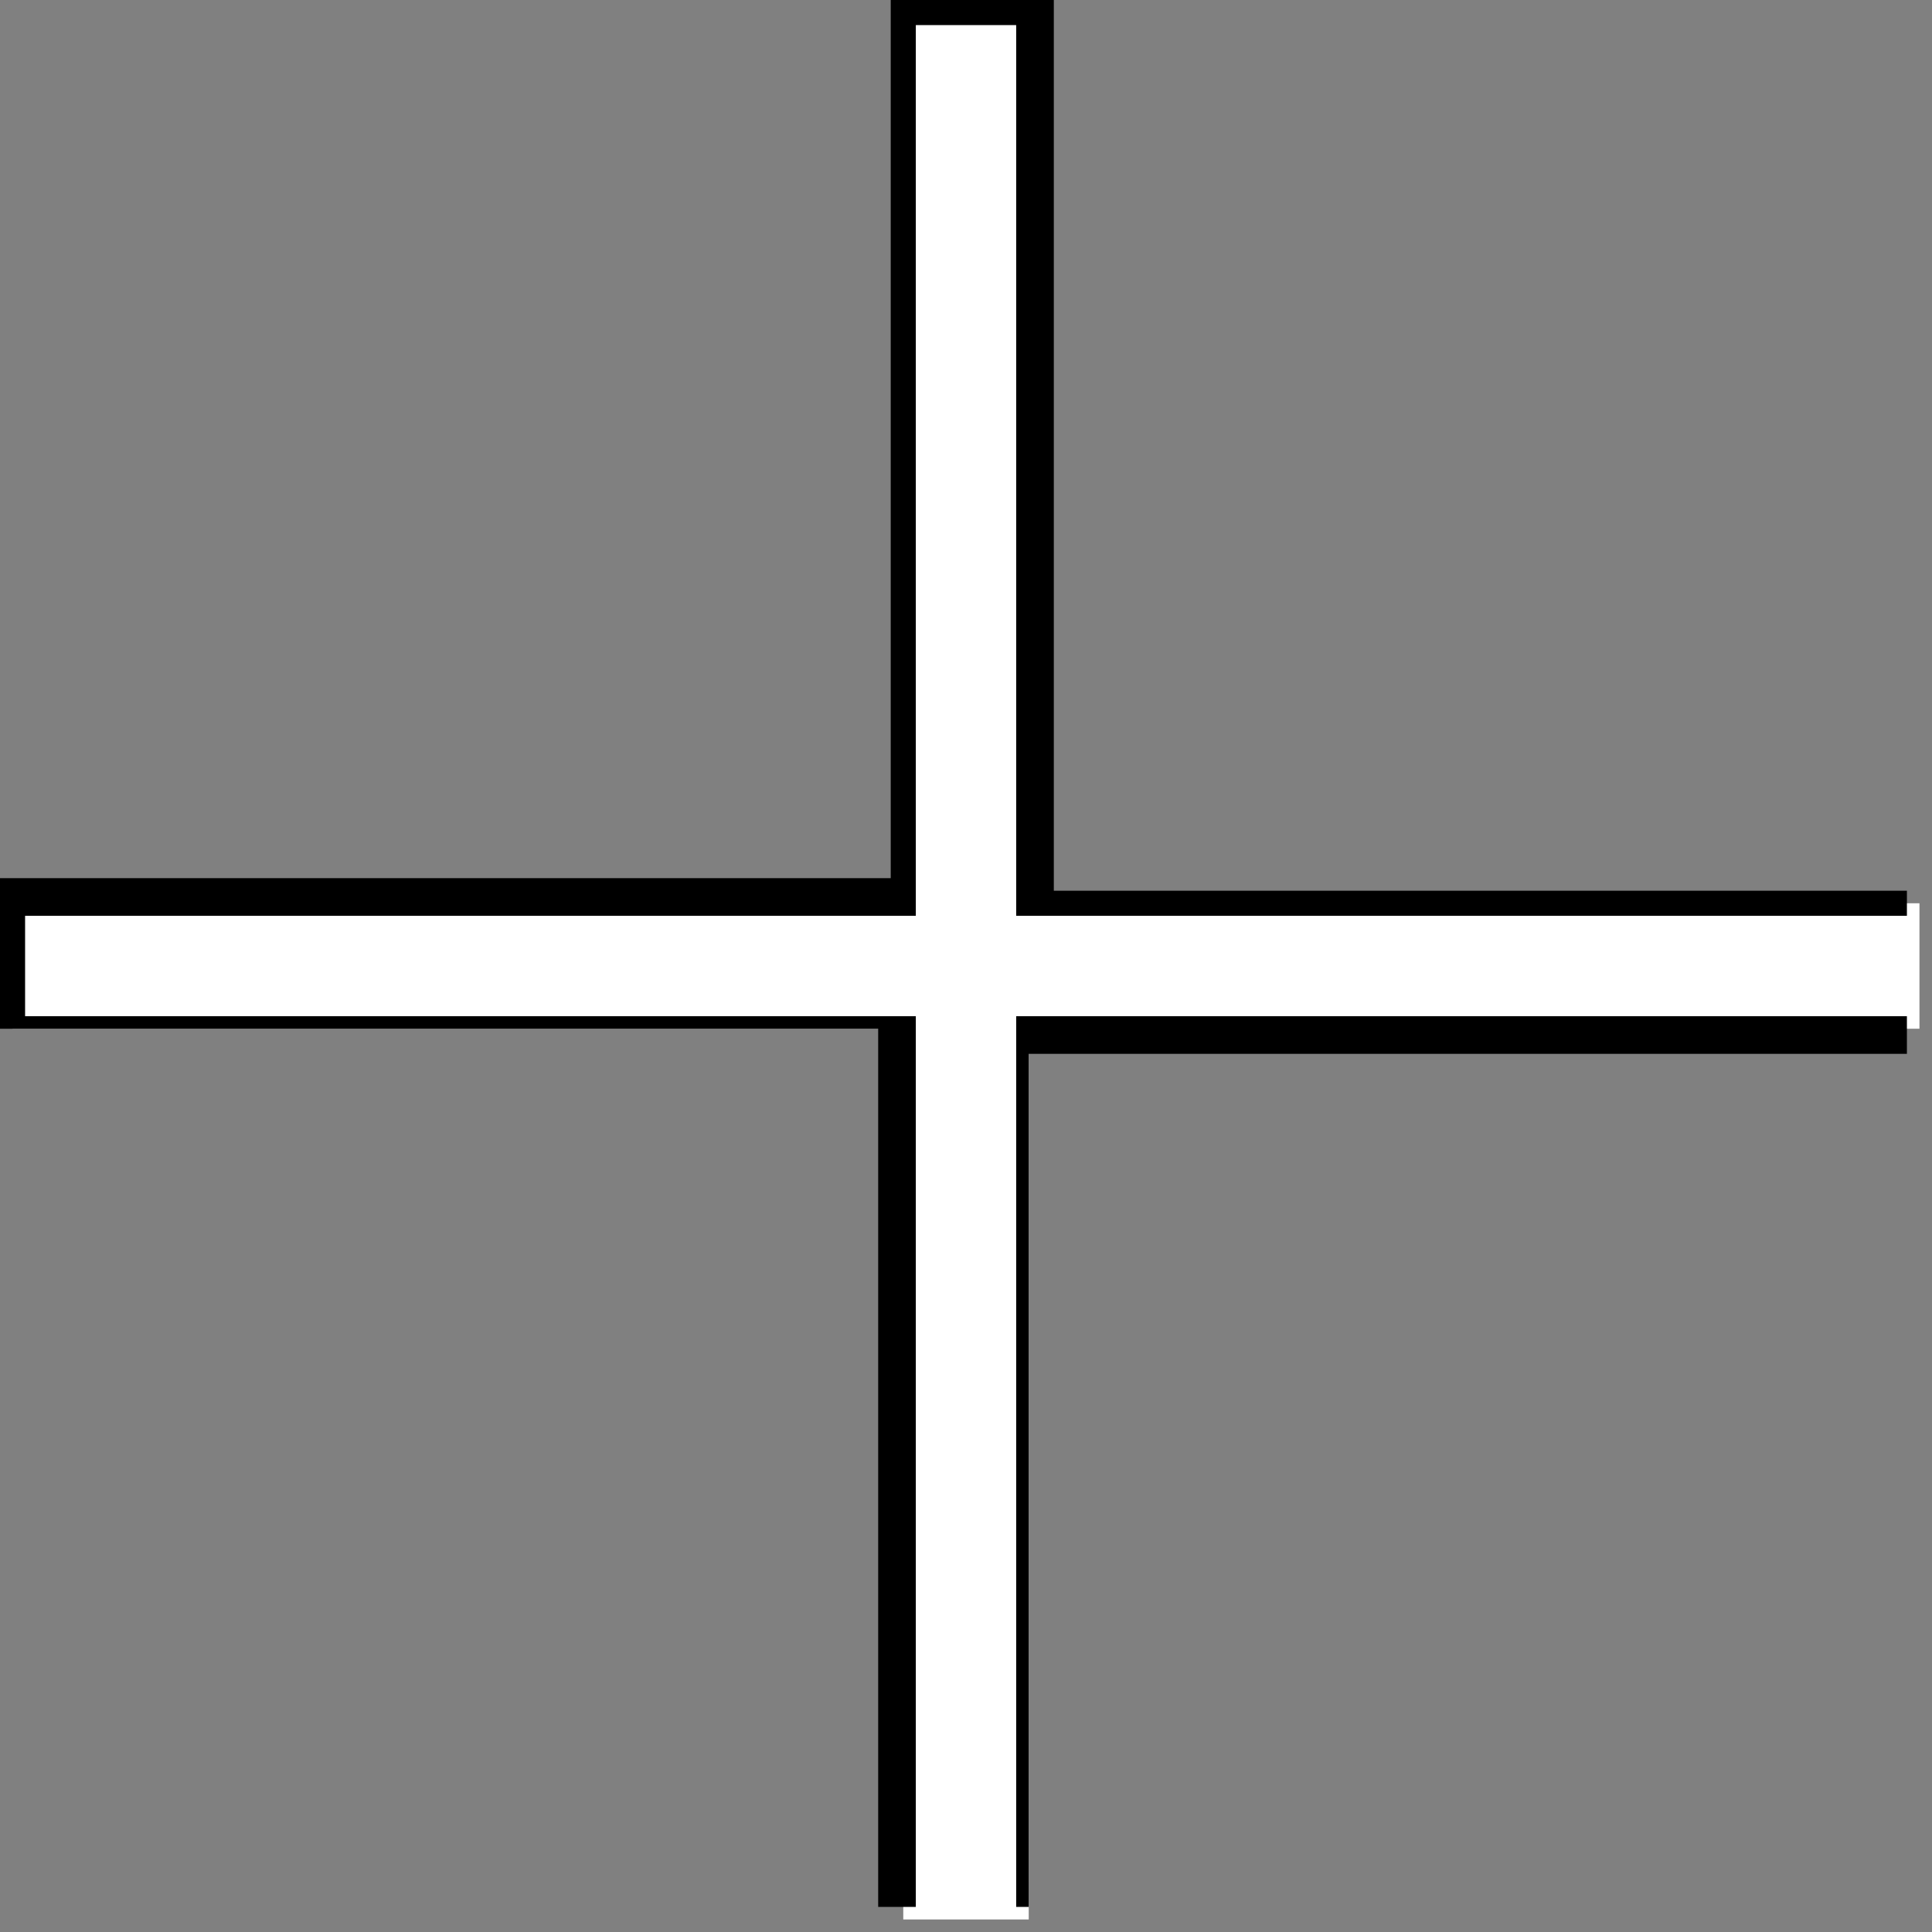 <?xml version="1.0" encoding="utf-8"?>
<!-- Generator: Adobe Illustrator 25.2.3, SVG Export Plug-In . SVG Version: 6.00 Build 0)  -->
<svg version="1.1" id="Layer_1" xmlns="http://www.w3.org/2000/svg" xmlns:xlink="http://www.w3.org/1999/xlink" x="0px" y="0px"
	 viewBox="0 0 15.4 15.4" style="enable-background:new 0 0 15.4 15.4;" xml:space="preserve">
<rect x="0" y="0" width="15.4" height="15.4" fill="#808080" stroke="none"/>
<style type="text/css">
	.st0{fill:#FFFFFF;}
</style>
<g>
	<polygon class="st0" points="7.2,15.3 7.2,8.2 0.1,8.2 0.1,7.2 7.2,7.2 7.2,0.1 8.2,0.1 8.2,7.2 15.3,7.2 15.3,8.2 8.2,8.2 
		8.2,15.3 	"/>
	<path d="M8.1,0.2v7.1h7.1v0.8H8.1v7.1H7.3V8.1H0.2V7.3h7.1V0.2H8.1 M8.4,0H8.1H7.3H7.1v0.2v6.8H0.2H0v0.2v0.8v0.2h0.2h6.8v6.8v0.2
		h0.2h0.8h0.2v-0.2V8.4h6.8h0.2V8.1V7.3V7.1h-0.2H8.4V0.2V0L8.4,0z"/>
</g>
</svg>
